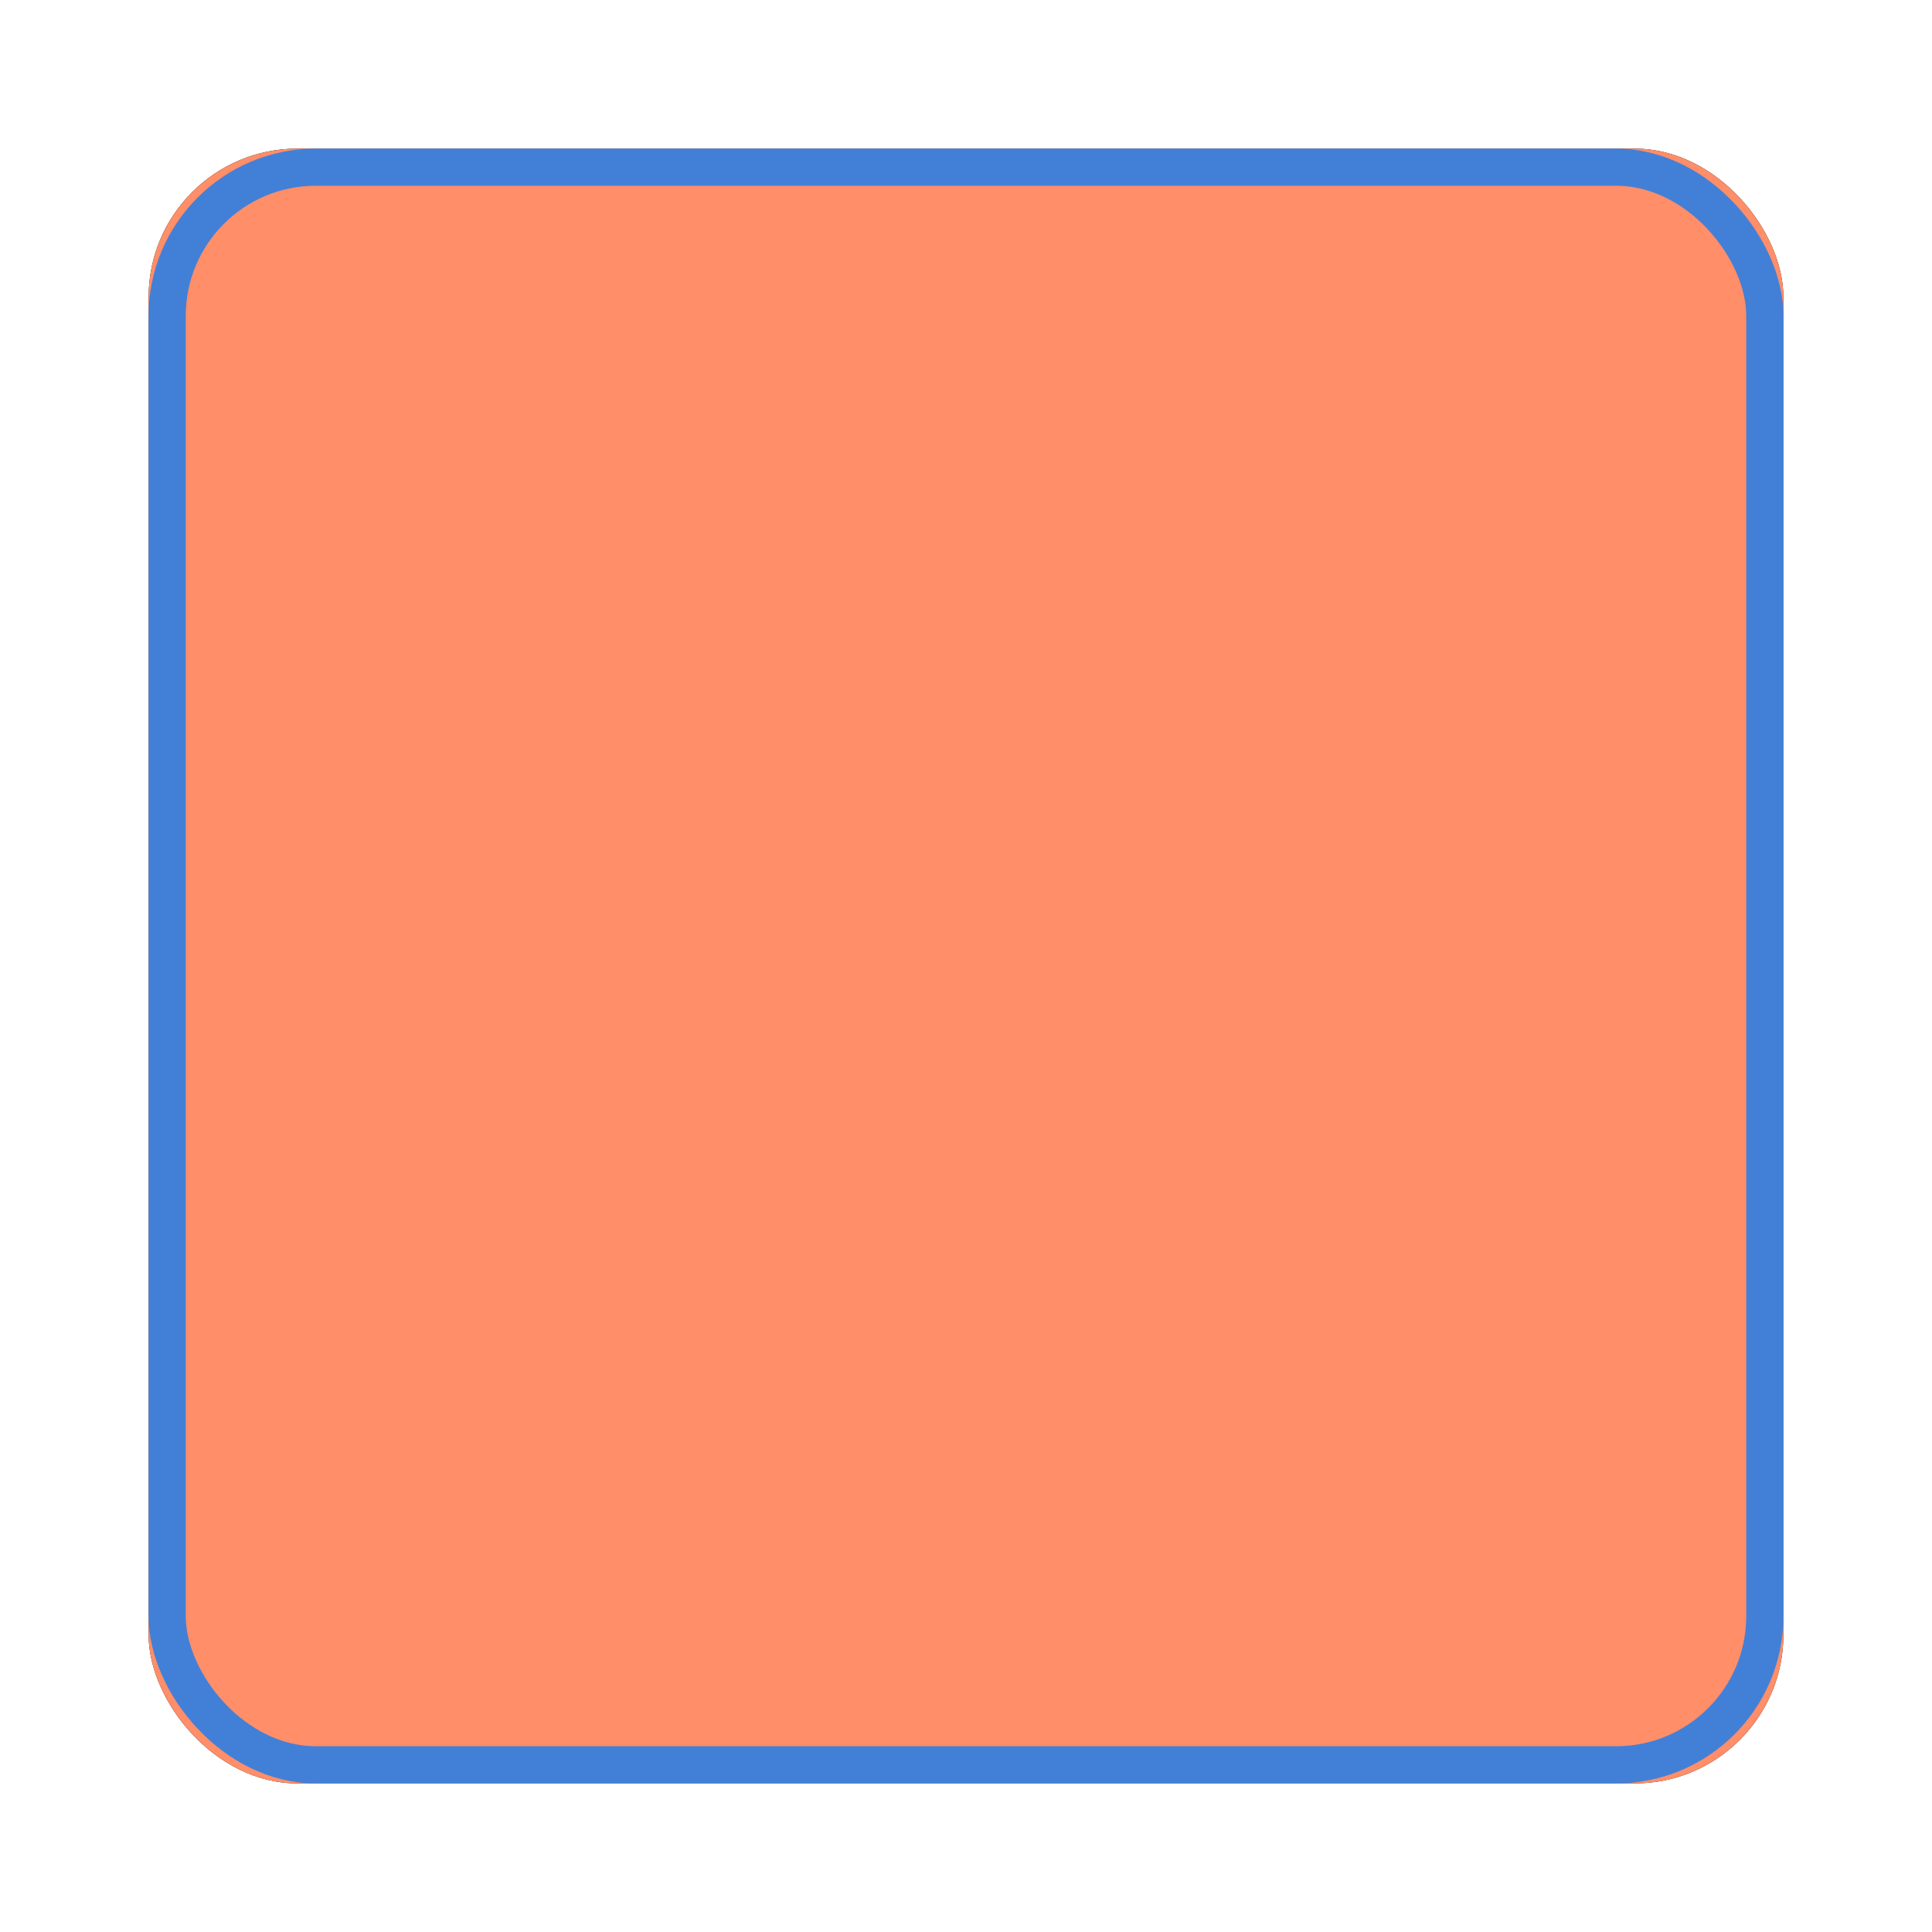<?xml version="1.0" encoding="UTF-8" standalone="no"?>
<svg width="52px" height="52px" viewBox="0 0 52 52" version="1.1" xmlns="http://www.w3.org/2000/svg" xmlns:xlink="http://www.w3.org/1999/xlink">
    <!-- Generator: Sketch 43.2 (39069) - http://www.bohemiancoding.com/sketch -->
    <title>stop-playback</title>
    <desc>Created with Sketch.</desc>
    <defs>
        <rect id="path-1" x="0" y="0" width="44" height="44" rx="4"></rect>
        <filter x="-13.6%" y="-13.6%" width="127.3%" height="127.3%" filterUnits="objectBoundingBox" id="filter-2">
            <feMorphology radius="2" operator="dilate" in="SourceAlpha" result="shadowSpreadOuter1"></feMorphology>
            <feOffset dx="0" dy="0" in="shadowSpreadOuter1" result="shadowOffsetOuter1"></feOffset>
            <feComposite in="shadowOffsetOuter1" in2="SourceAlpha" operator="out" result="shadowOffsetOuter1"></feComposite>
            <feColorMatrix values="0 0 0 0 0.298   0 0 0 0 0.592   0 0 0 0 1  0 0 0 0.1 0" type="matrix" in="shadowOffsetOuter1"></feColorMatrix>
        </filter>
    </defs>
    <g id="Page-1" stroke="none" stroke-width="1" fill="none" fill-rule="evenodd">
        <g id="Desktop---1280x720" transform="translate(-619, -345)">
            <g id="Step-4---Playing-Trim" transform="translate(0, 42)">
                <g id="Play-/-Record-/-Stop" transform="translate(623, 307)">
                    <g id="stop-playback">
                        <use fill="black" fill-opacity="1" filter="url(#filter-2)" xlink:href="#path-1"></use>
                        <use fill="#FF8E69" fill-rule="evenodd" xlink:href="#path-1"></use>
                        <rect stroke="#4280D7" stroke-width="1" x="0.5" y="0.5" width="43" height="43" rx="4"></rect>
                    </g>
                </g>
            </g>
        </g>
    </g>
</svg>